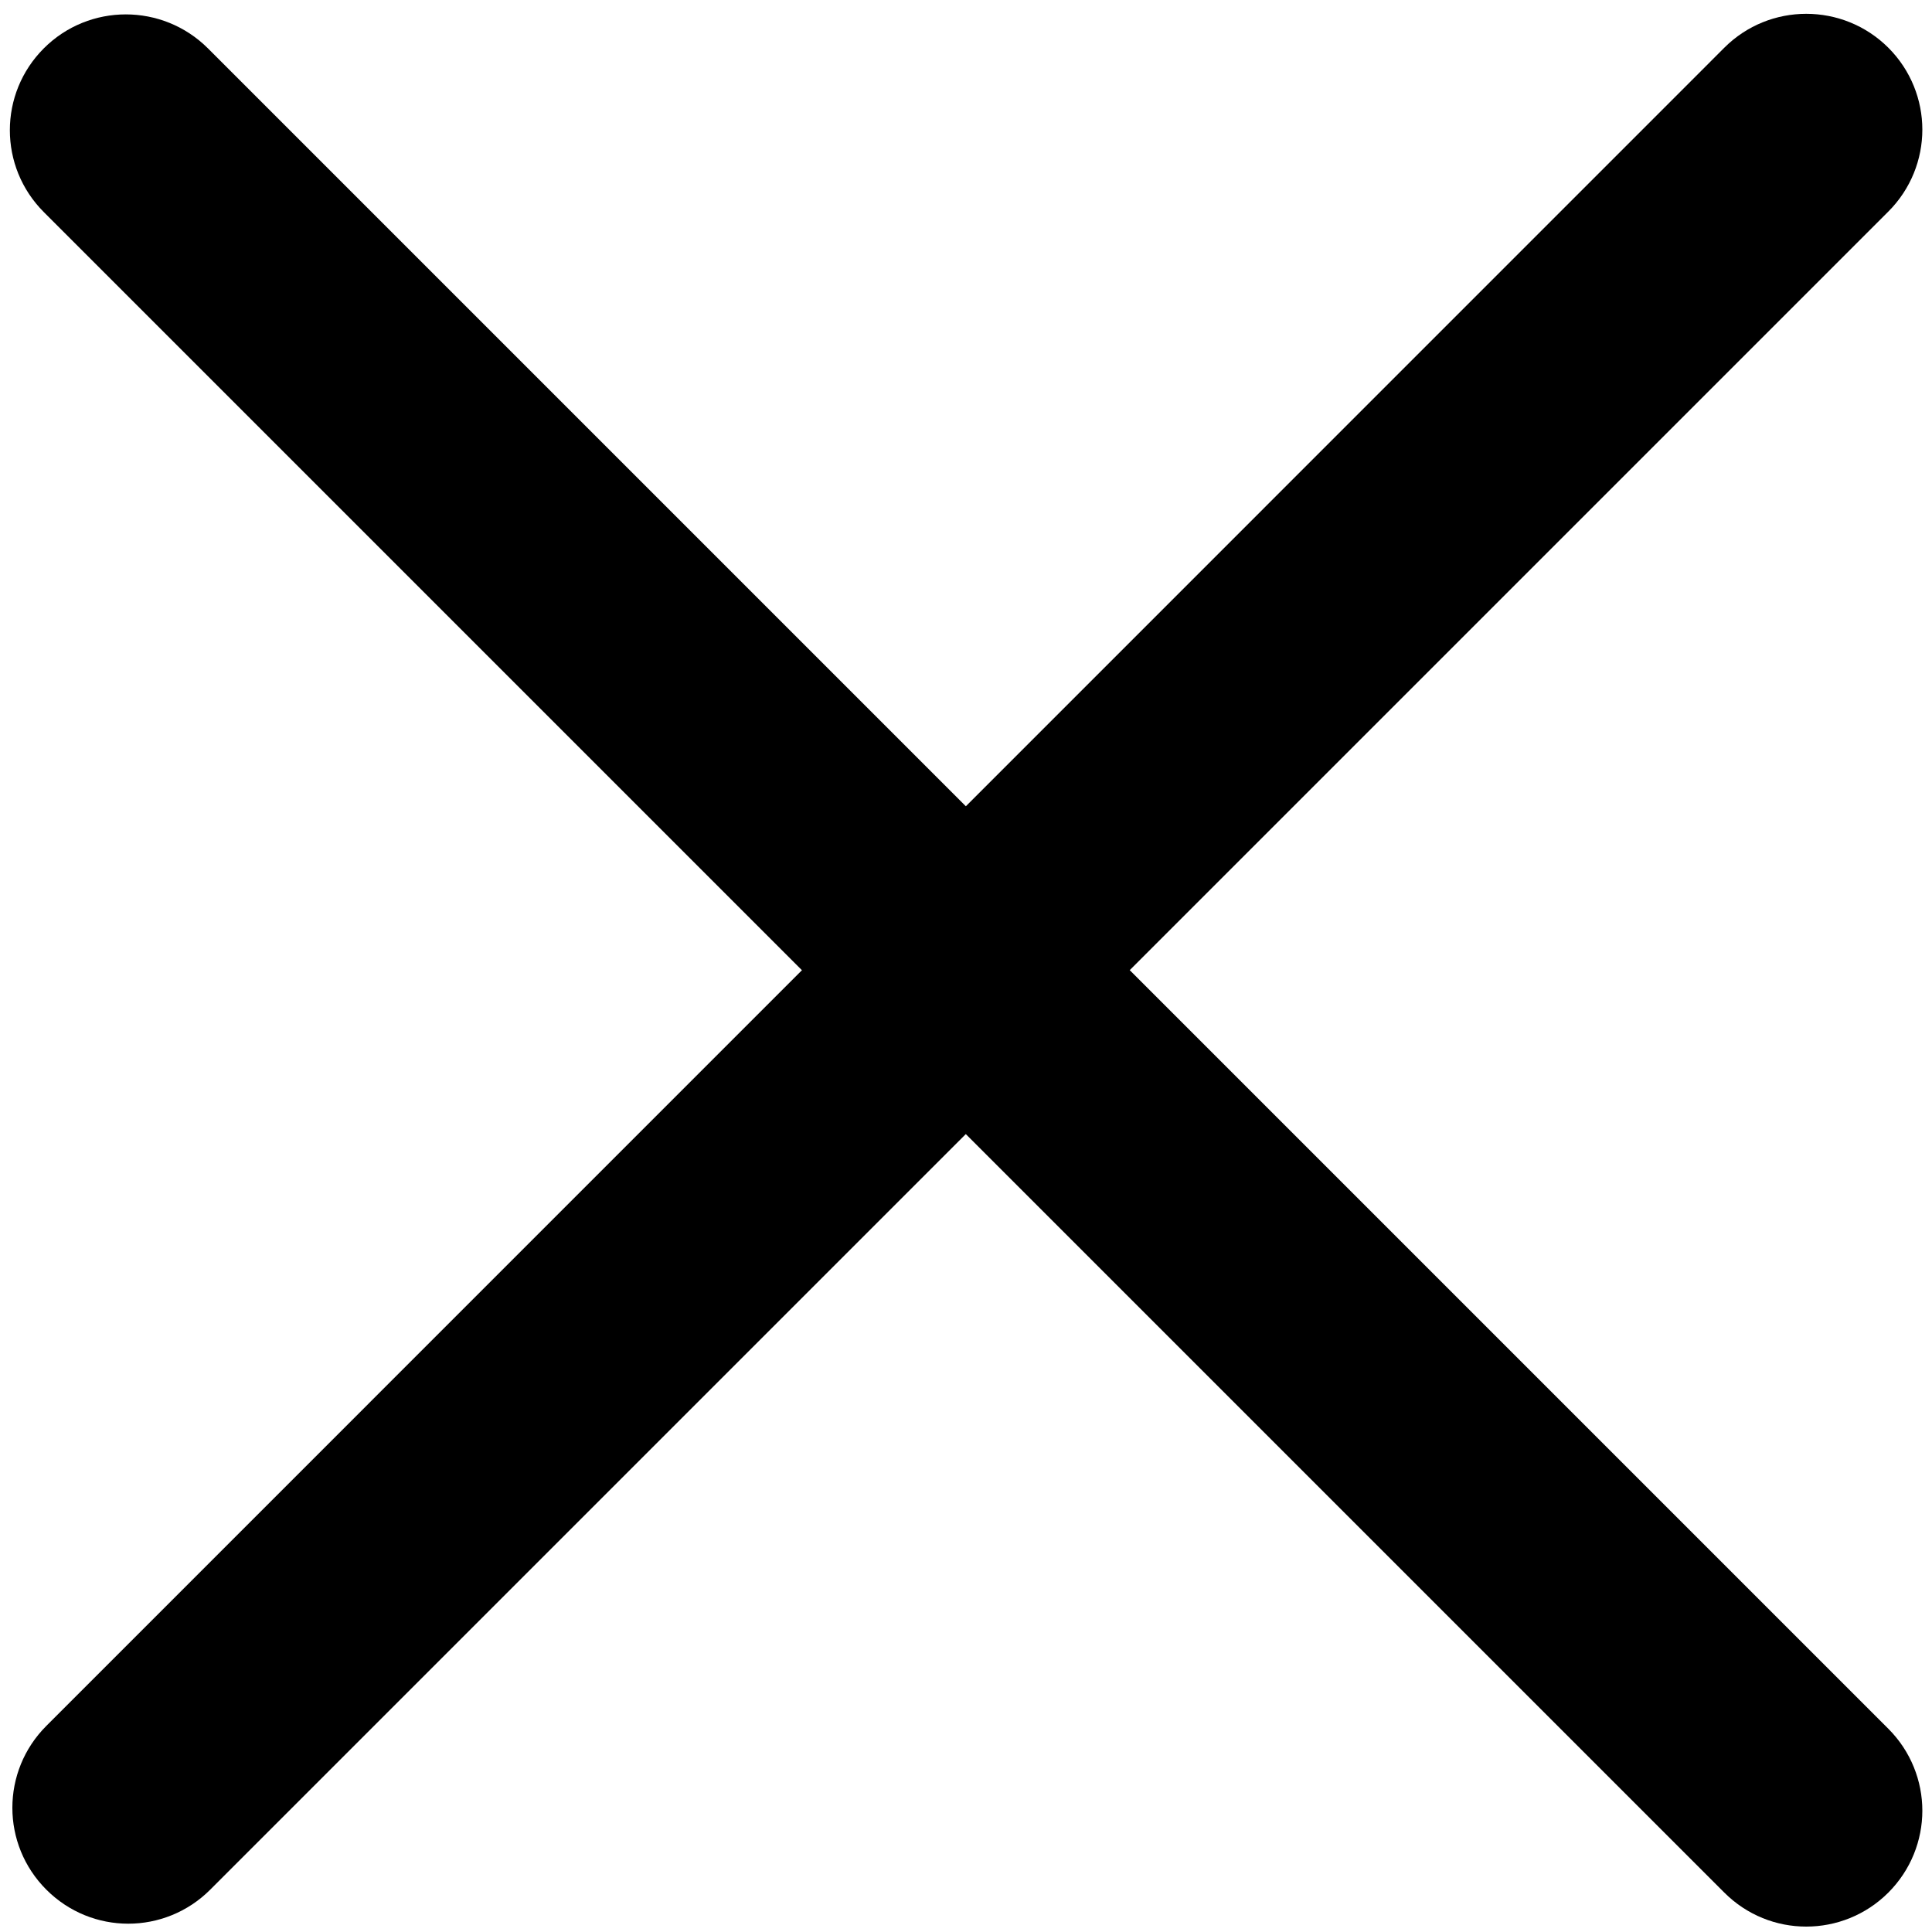 <svg xmlns="http://www.w3.org/2000/svg" xmlns:xlink="http://www.w3.org/1999/xlink" version="1.1" id="레이어_1" x="0px" y="0px" viewBox="0 0 1000 1000" style="enable-background:new 0 0 1000 1000;" xml:space="preserve">
  <g>
    <path d="M934.9,997.2c-15.4,0-30.7-5.9-42.4-17.6L22.7,109.8C11,98.1,5.1,82.8,5.1,67.4S11,36.7,22.7,25   c23.4-23.4,61.4-23.4,84.9,0l869.8,869.8c11.7,11.7,17.6,27.1,17.6,42.4s-5.9,30.7-17.6,42.4S950.3,997.2,934.9,997.2z"></path>
    <path d="M66.4,995.7c-15.4,0-30.7-5.9-42.4-17.6S6.4,951.1,6.4,935.7c0-15.4,5.9-30.7,17.6-42.4L892.5,24.7   c23.4-23.4,61.4-23.4,84.9,0c11.7,11.7,17.6,27.1,17.6,42.4s-5.9,30.7-17.6,42.4L108.8,978.1C97.1,989.8,81.7,995.7,66.4,995.7z"></path>
  </g>
</svg>